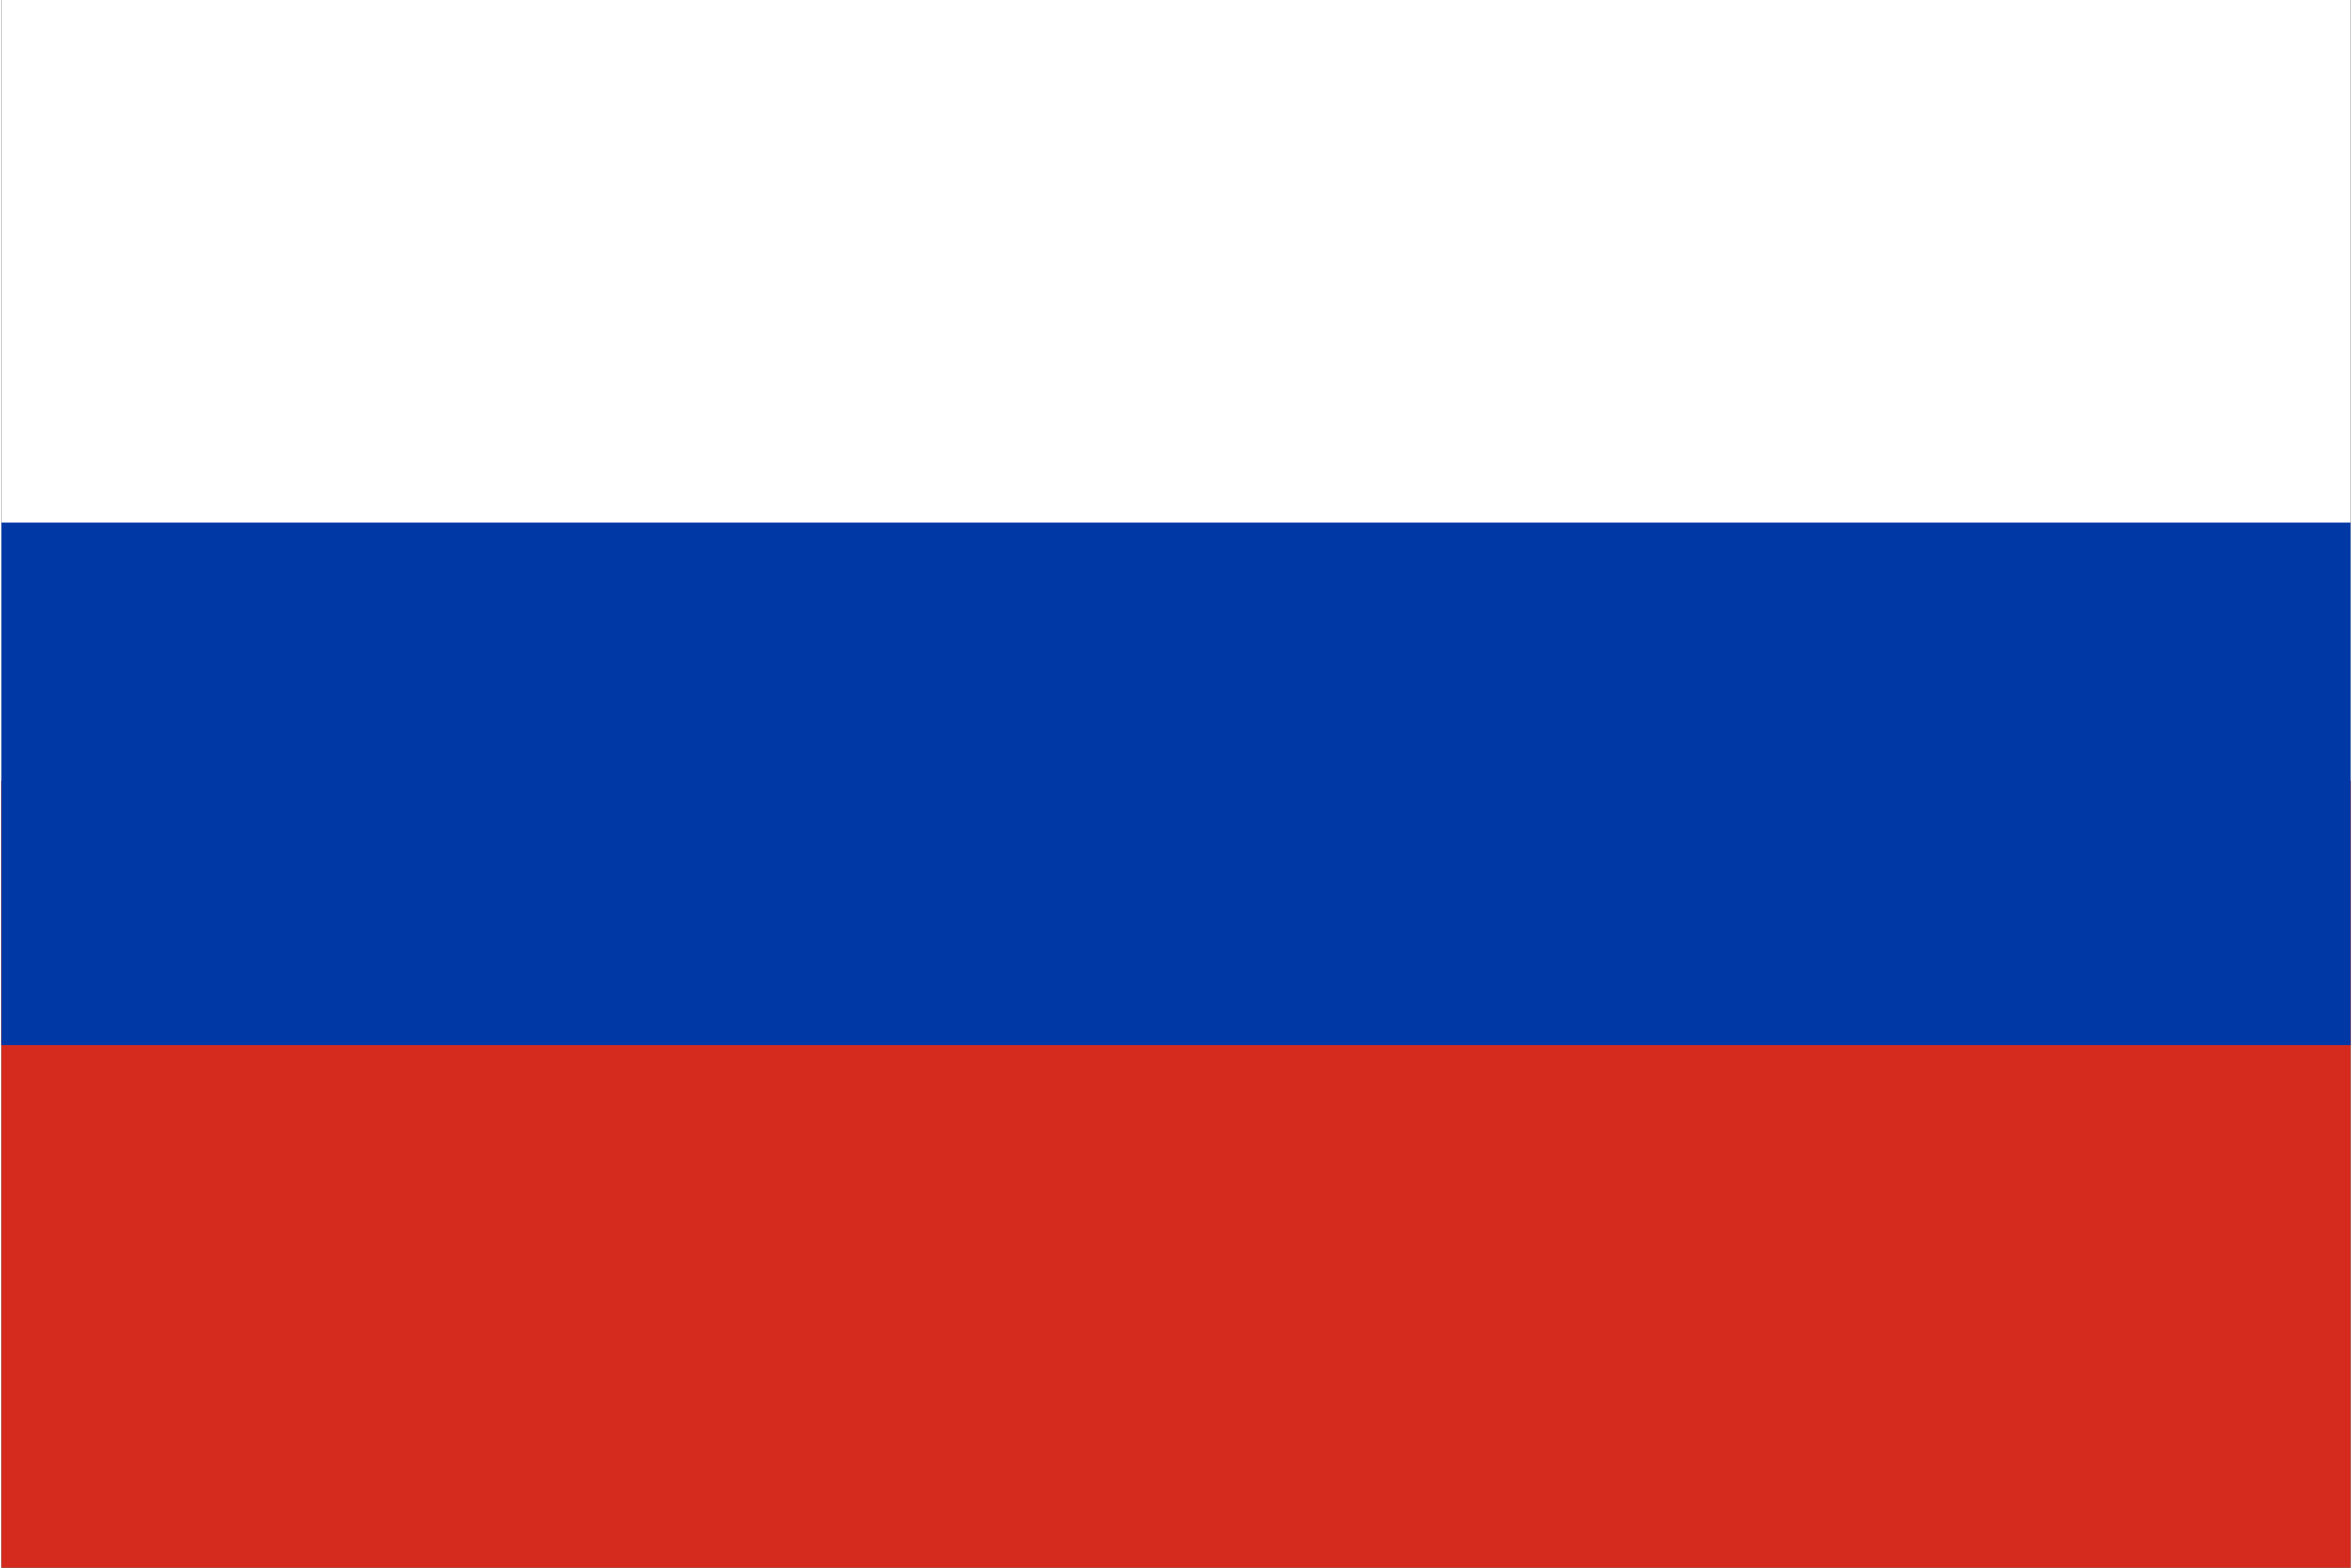 <svg xmlns="http://www.w3.org/2000/svg" viewBox="0 0 0.4 0.267" width="40" height="26.667">
    <rect x="0" y="0" width="0.4" height="0.267" fill="#333333" stroke="none"/>
    <path fill="#fff" width="9" height="3" d="M0 0H0.4V0.133H0V0z" />
    <path fill="#d52b1e" y="3" width="9" height="3" d="M0 0.133H0.4V0.267H0V0.133z" />
    <path fill="#0039a6" y="2" width="9" height="2" d="M0 0.089H0.4V0.178H0V0.089z" />
</svg>